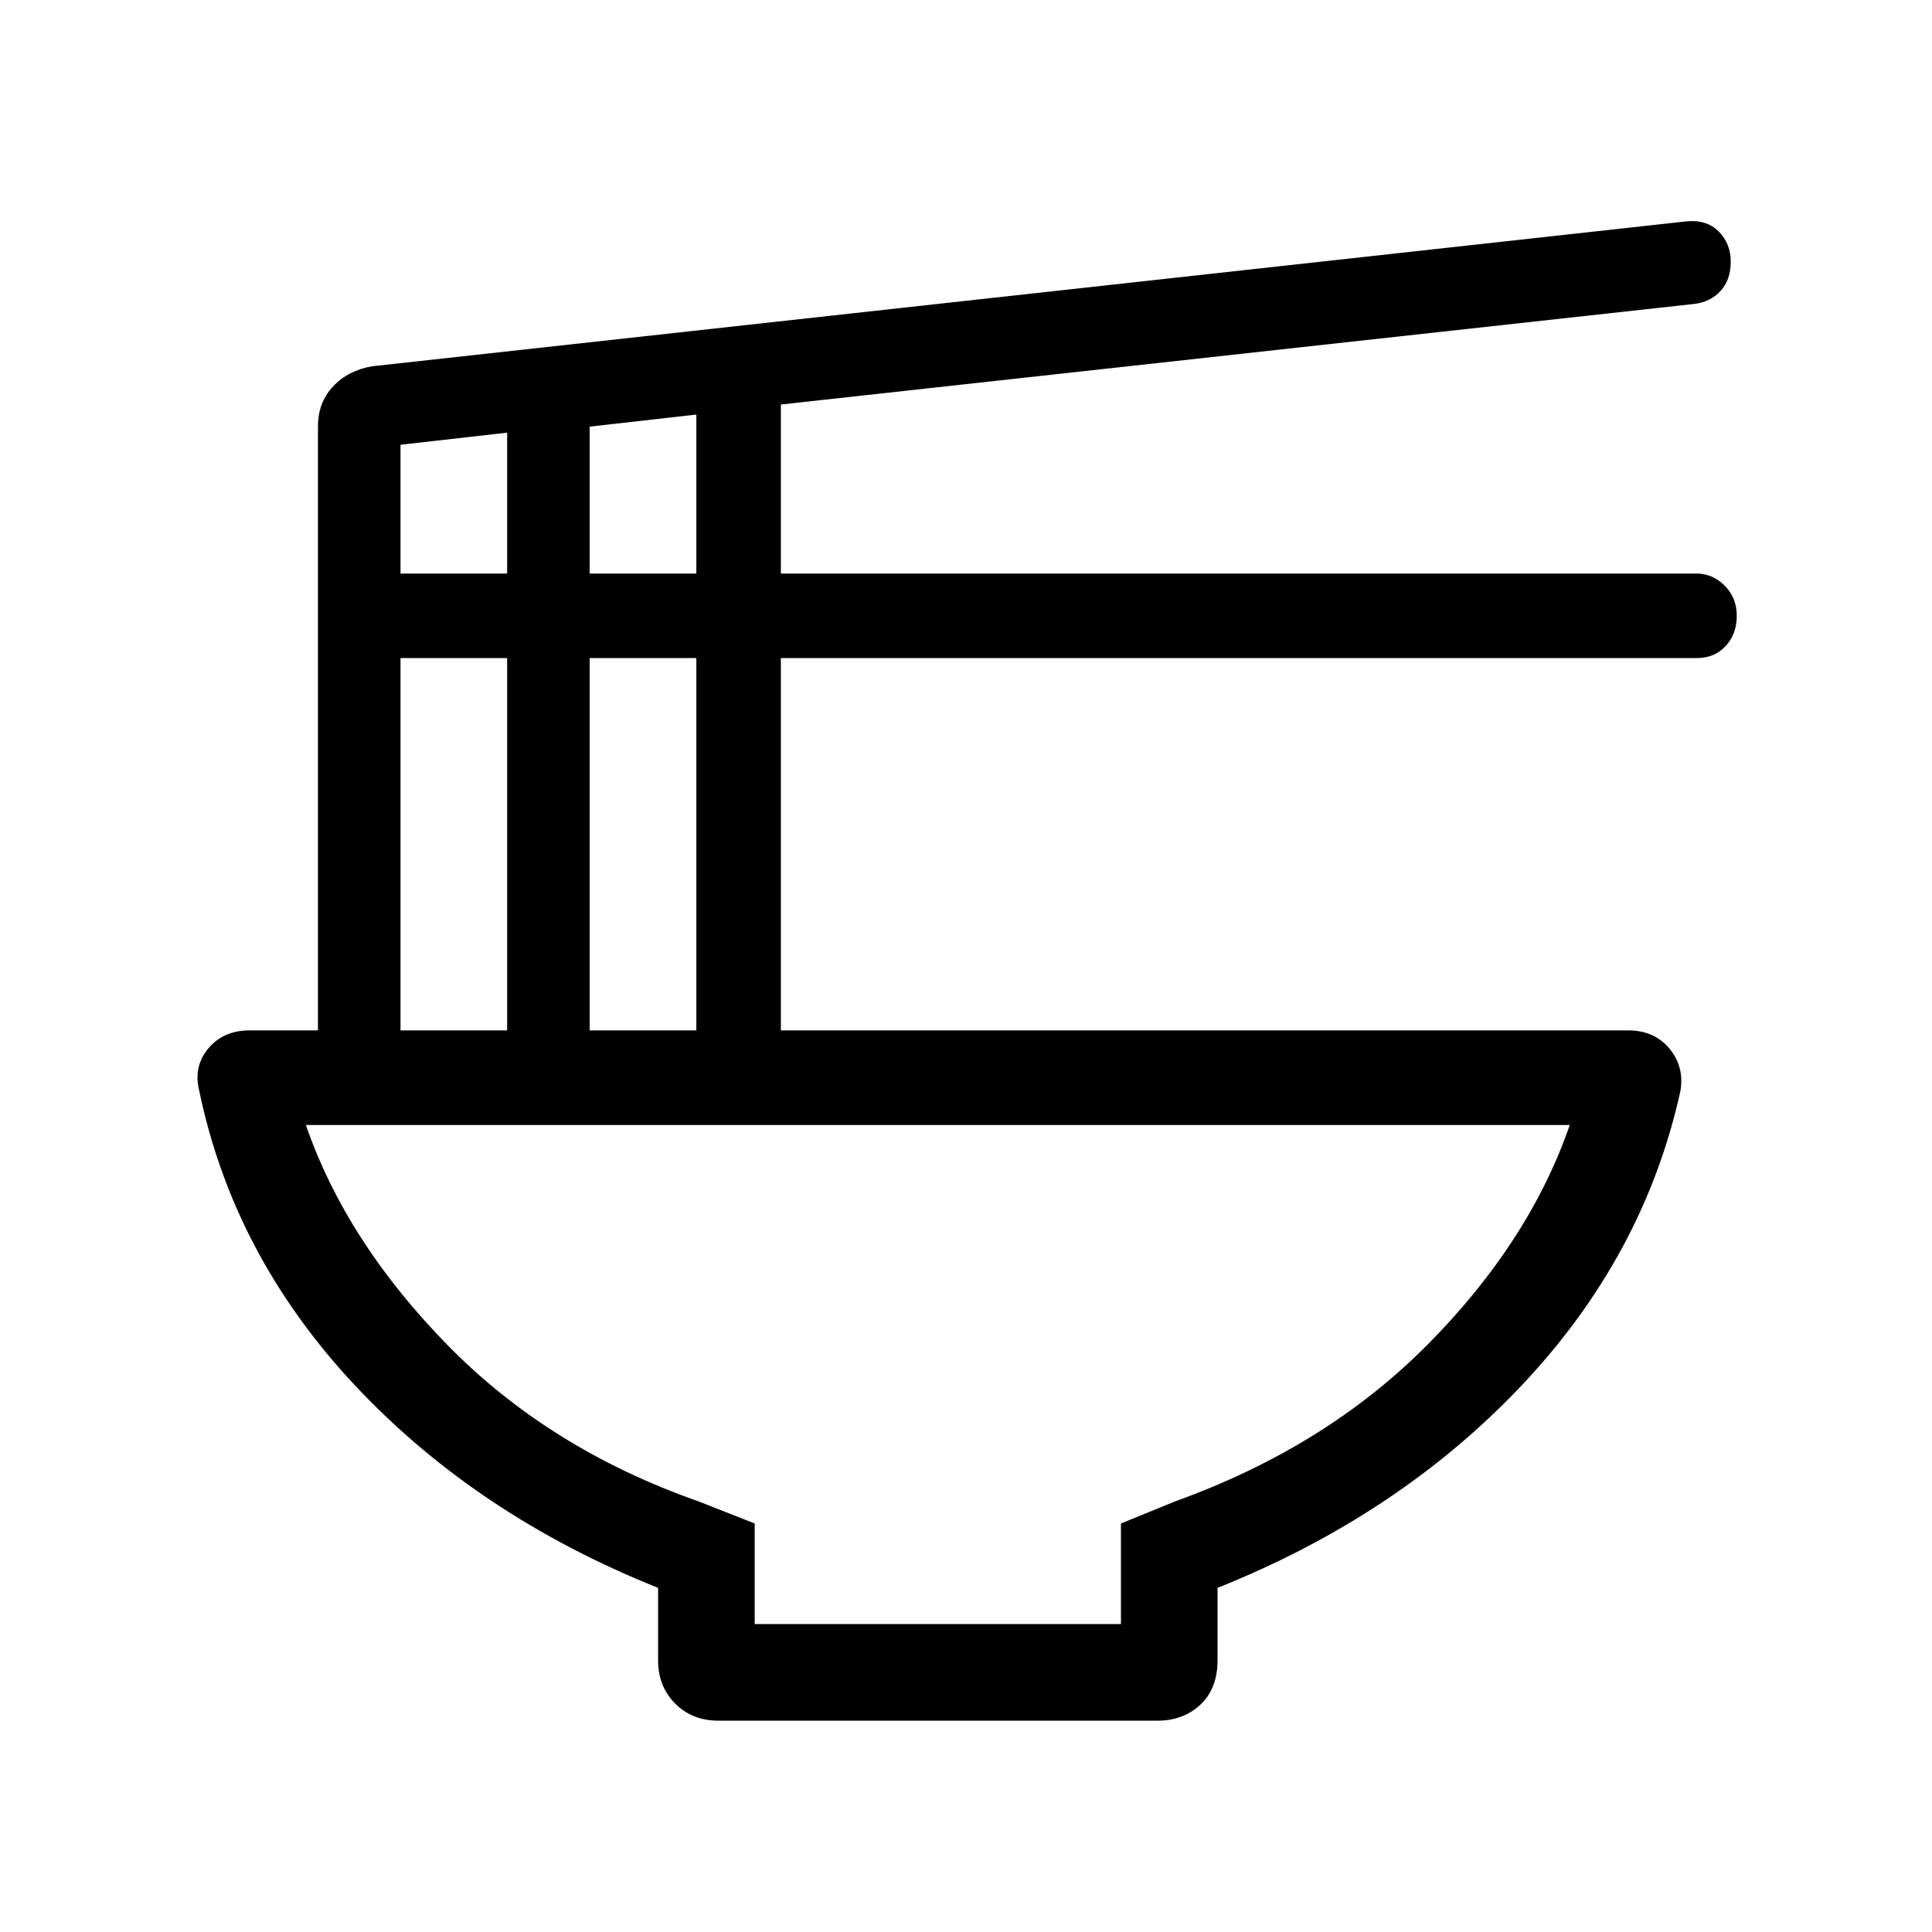<svg xmlns="http://www.w3.org/2000/svg" height="40" width="40"><path d="M15.625 33.625h7.583v-2.083l1.125-.459q3.125-1.125 5.229-3.25 2.105-2.125 2.938-4.541H6.333q.834 2.416 2.938 4.562 2.104 2.146 5.187 3.229l1.167.459Zm-.75 2q-.542 0-.896-.354t-.354-.896v-1.5q-3.75-1.5-6.271-4.187Q4.833 26 4.125 22.583q-.125-.5.187-.875.313-.375.855-.375h1.416v-12.5q0-.5.313-.833.312-.333.812-.417l27.209-3q.416-.041.666.209.25.25.25.625t-.208.604q-.208.229-.542.271L16.167 8.375v3.5h18.958q.333 0 .583.25.25.25.25.625t-.229.625q-.229.25-.604.25H16.167v7.708h17.541q.542 0 .854.375.313.375.23.875-.75 3.417-3.292 6.105-2.542 2.687-6.292 4.187v1.5q0 .583-.354.917-.354.333-.896.333Zm-2.667-23.75h2.209V8.583l-2.209.25Zm-3.916 0H10.5V8.958l-2.208.25Zm3.916 9.458h2.209v-7.708h-2.209Zm-3.916 0H10.5v-7.708H8.292Zm11.166 12.292Z"/></svg>